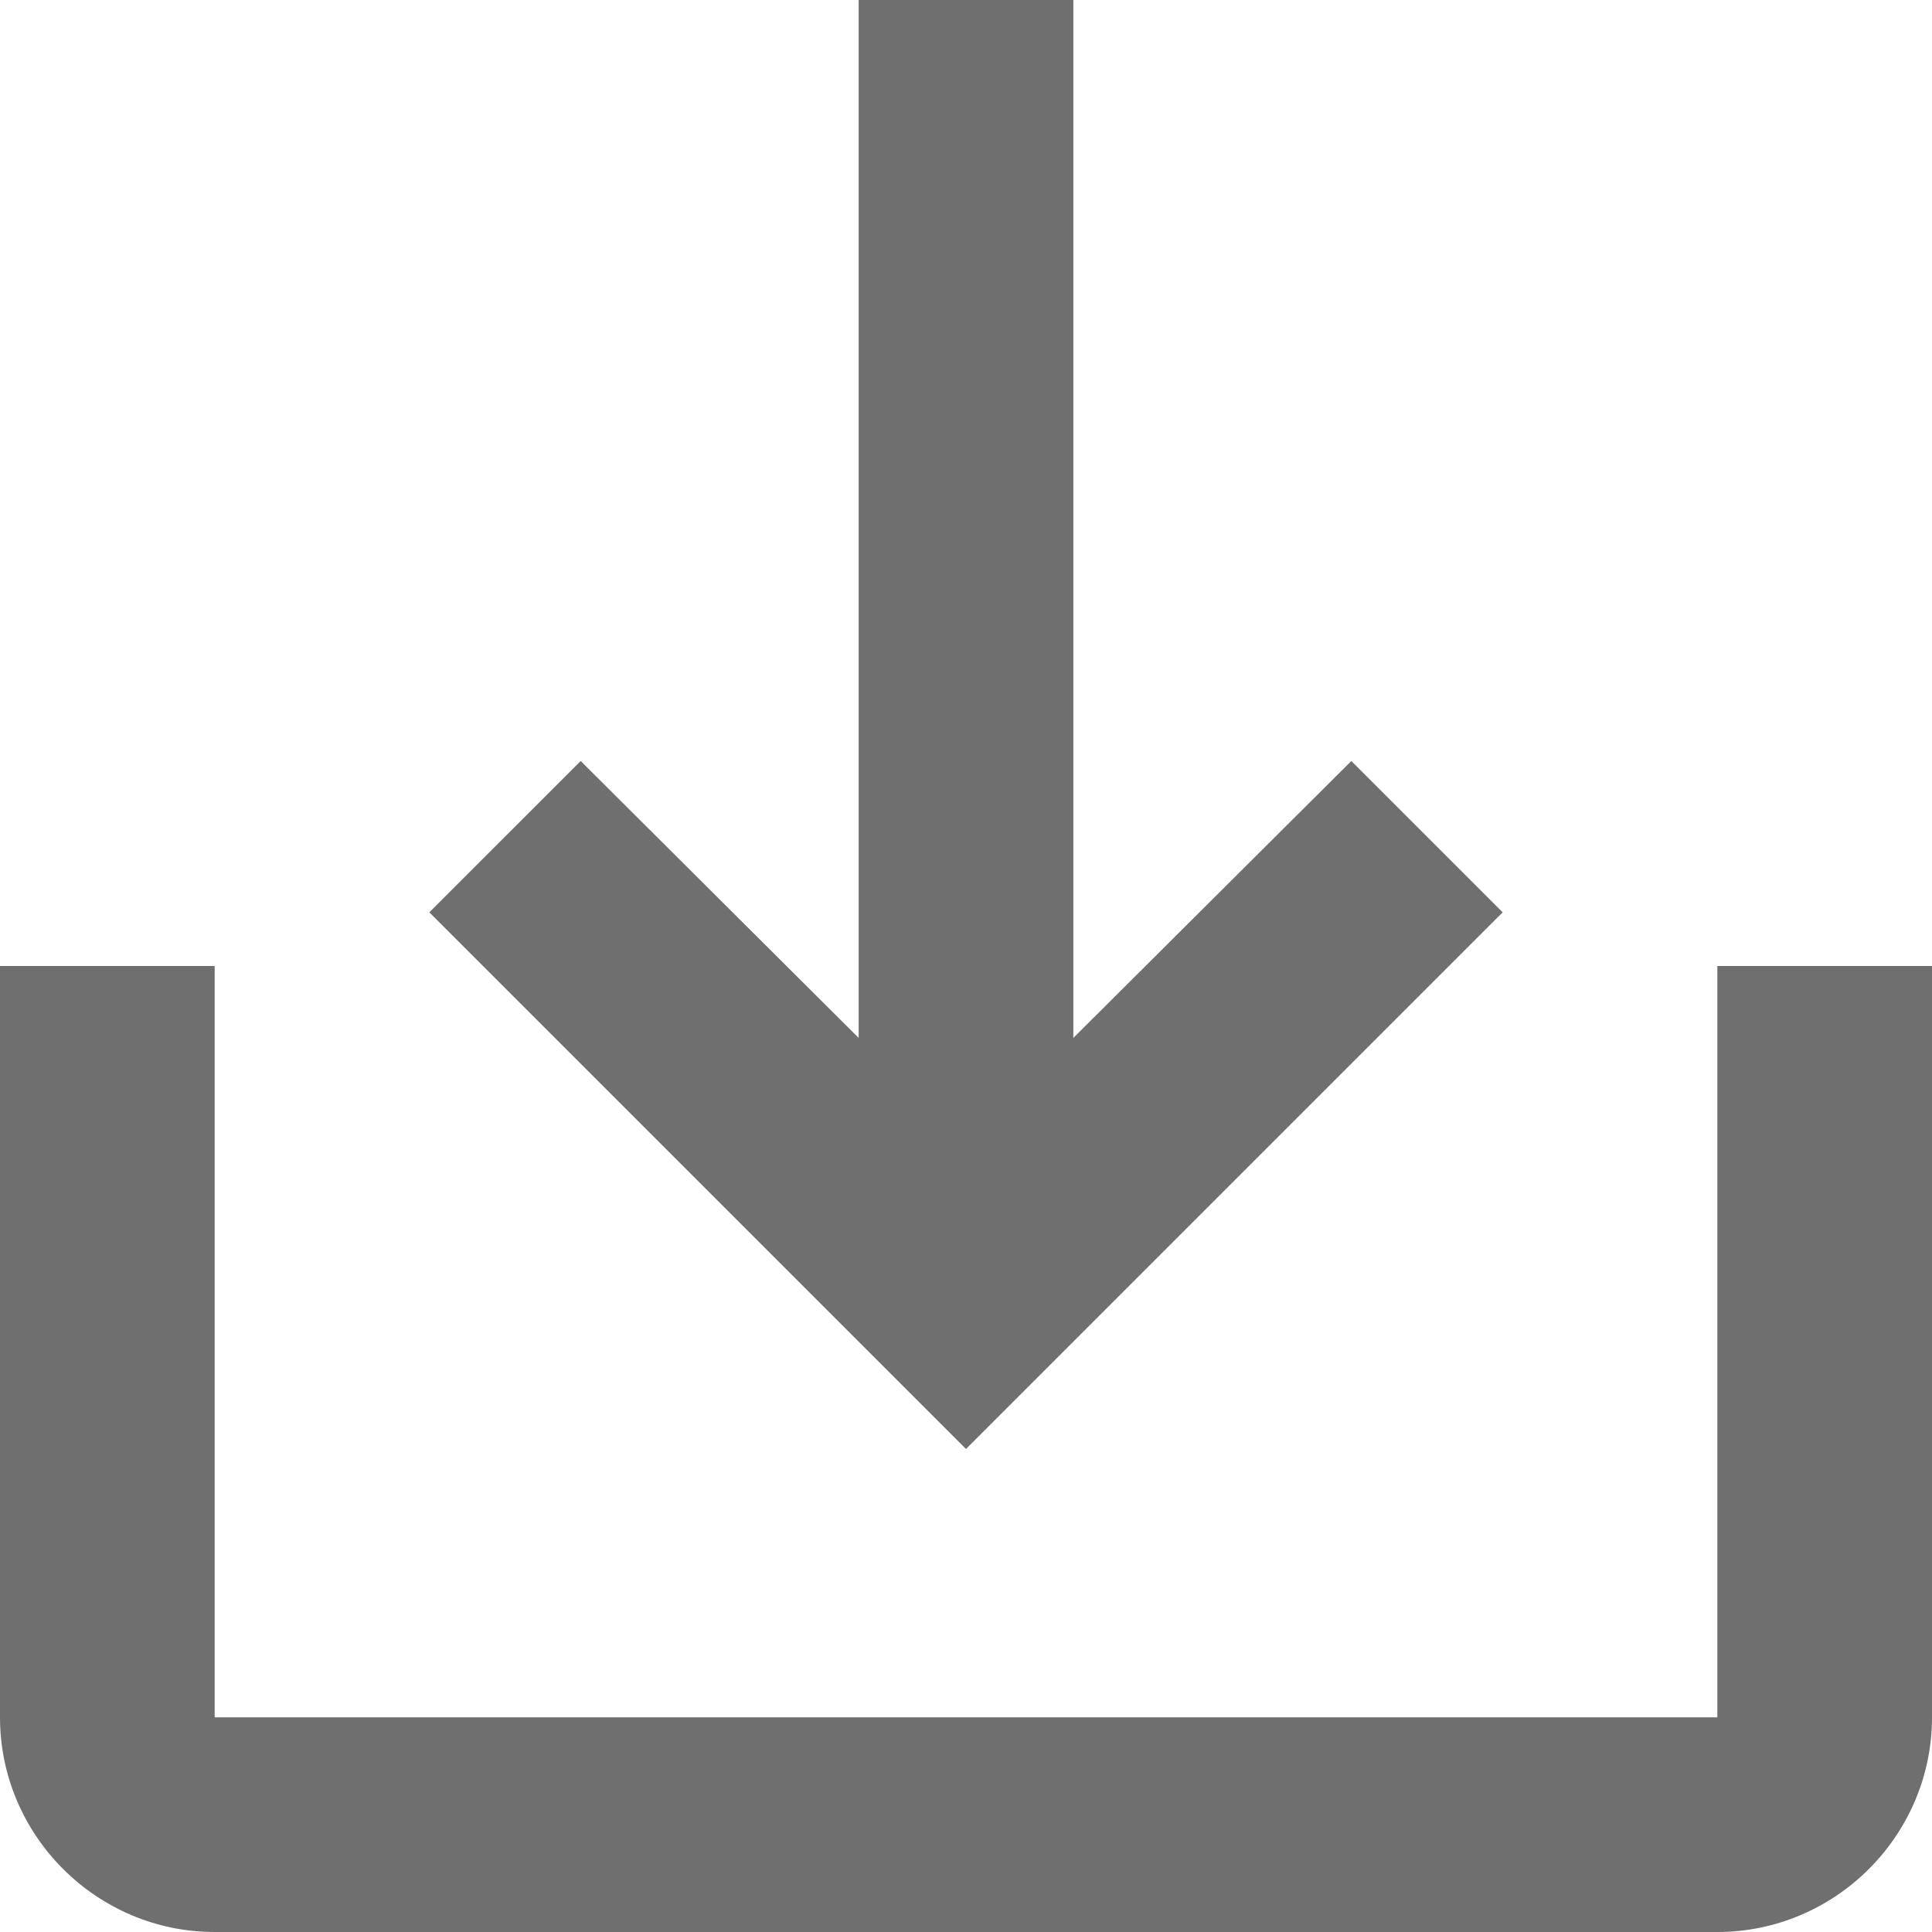 <svg width="18" height="18" viewBox="0 0 18 18" fill="none" xmlns="http://www.w3.org/2000/svg">
<path d="M16 9V16H2V9H0V16C0 17.1 0.9 18 2 18H16C17.1 18 18 17.1 18 16V9H16ZM10 9.67L12.59 7.09L14 8.5L9 13.5L4 8.5L5.41 7.09L8 9.67V0H10V9.67Z" fill="#6F6F6F"/>
</svg>
